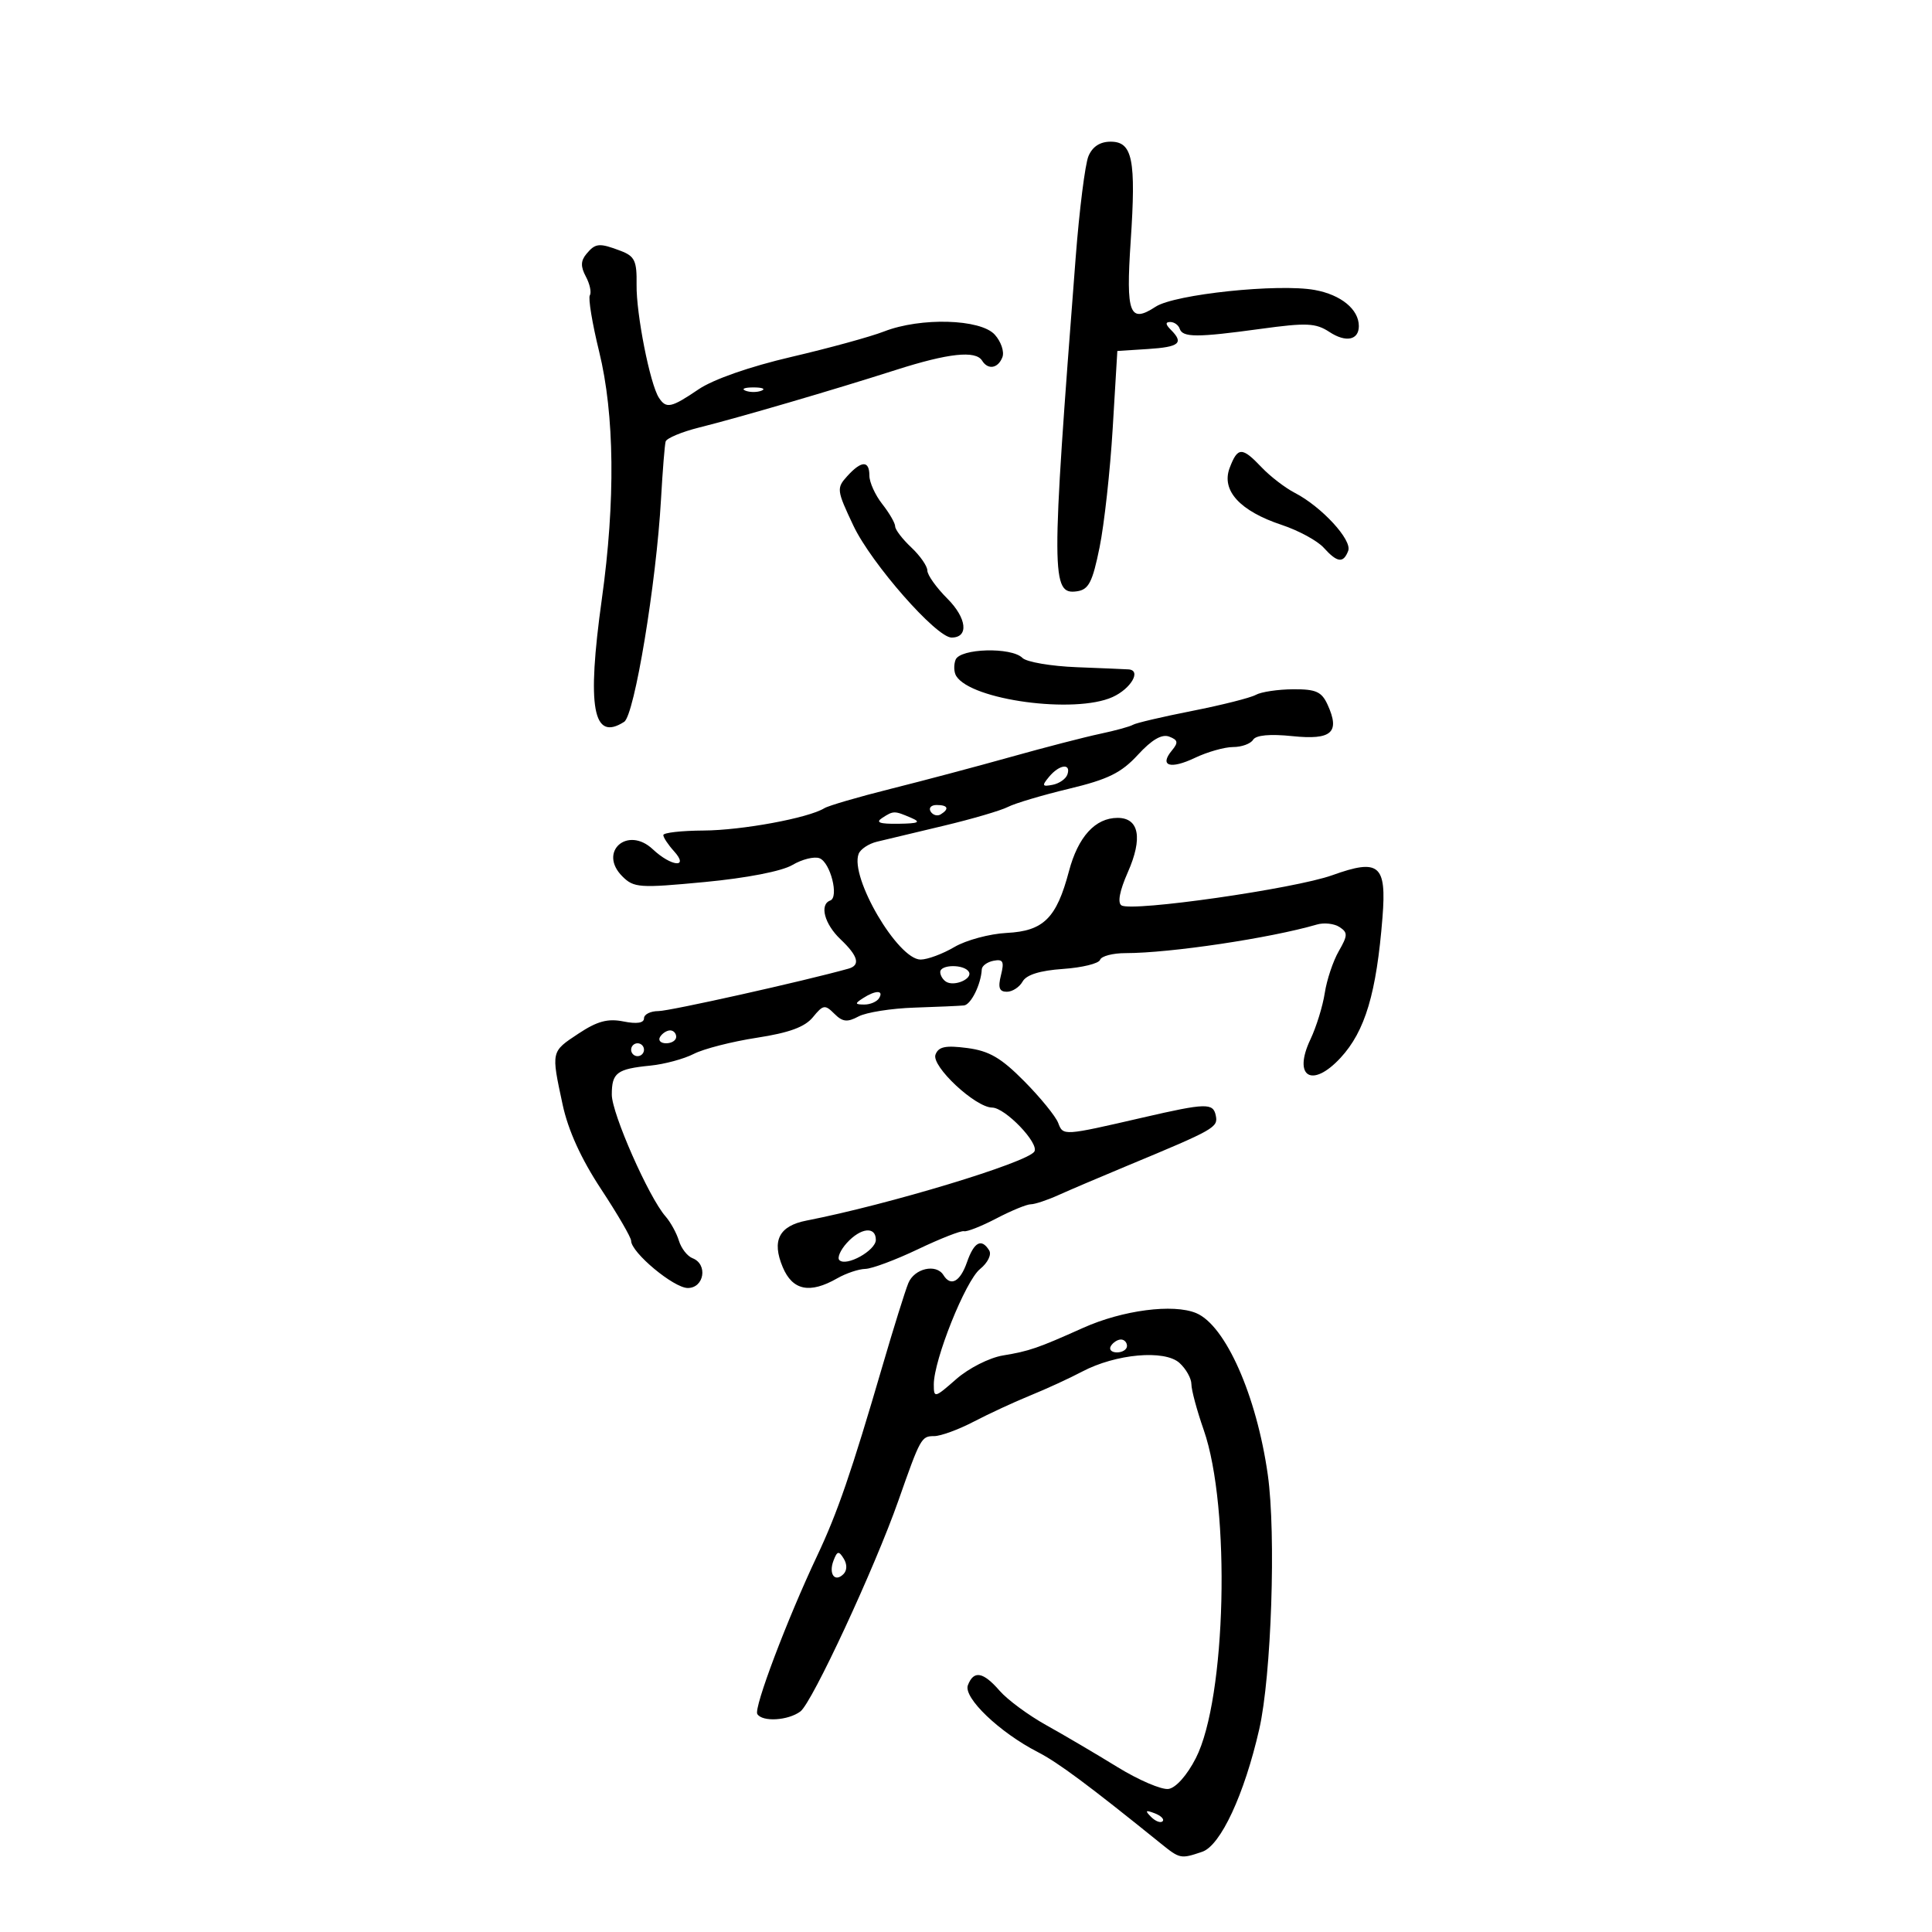 <svg xmlns="http://www.w3.org/2000/svg" width="300" height="300" viewBox="0 0 300 300" version="1.1">
	<path d="M 169.014 24.250 C 168.495 25.488, 167.602 32.575, 167.029 40 C 163.196 89.664, 163.207 92.400, 167.244 91.815 C 169.053 91.553, 169.640 90.408, 170.740 85 C 171.468 81.425, 172.386 73.100, 172.781 66.500 L 173.500 54.500 178.250 54.195 C 183.146 53.881, 183.870 53.270, 181.800 51.200 C 180.966 50.366, 180.941 50, 181.717 50 C 182.331 50, 182.990 50.470, 183.181 51.044 C 183.640 52.420, 185.851 52.424, 195.740 51.069 C 202.907 50.087, 204.300 50.151, 206.446 51.556 C 208.993 53.225, 211 52.818, 211 50.632 C 211 48.039, 208.238 45.775, 204.166 45.030 C 198.519 43.998, 182.403 45.690, 179.448 47.626 C 175.400 50.278, 174.816 48.752, 175.570 37.492 C 176.422 24.776, 175.865 22, 172.460 22 C 170.811 22, 169.635 22.767, 169.014 24.250 M 91.053 39.436 C 90.163 40.508, 90.144 41.400, 90.977 42.957 C 91.590 44.103, 91.867 45.407, 91.591 45.853 C 91.315 46.300, 91.964 50.228, 93.033 54.583 C 95.432 64.356, 95.577 77.795, 93.447 93.064 C 91.098 109.909, 92.065 115.205, 96.922 112.084 C 98.518 111.057, 101.904 90.589, 102.642 77.500 C 102.890 73.100, 103.213 69.078, 103.359 68.561 C 103.506 68.045, 105.847 67.066, 108.563 66.385 C 114.868 64.805, 129.320 60.576, 139.130 57.439 C 147.270 54.837, 151.500 54.382, 152.500 56 C 153.415 57.480, 154.981 57.214, 155.653 55.463 C 155.977 54.617, 155.443 53.042, 154.466 51.963 C 152.255 49.519, 142.951 49.254, 137.270 51.472 C 135.197 52.282, 128.714 54.060, 122.865 55.424 C 116.425 56.926, 110.750 58.909, 108.476 60.452 C 104.214 63.344, 103.445 63.506, 102.309 61.750 C 100.930 59.620, 98.780 48.720, 98.848 44.209 C 98.904 40.513, 98.563 39.784, 96.391 38.959 C 93.050 37.688, 92.460 37.741, 91.053 39.436 M 115.750 60.662 C 116.438 60.940, 117.563 60.940, 118.250 60.662 C 118.938 60.385, 118.375 60.158, 117 60.158 C 115.625 60.158, 115.063 60.385, 115.750 60.662 M 190.943 72.651 C 189.609 76.159, 192.519 79.347, 199.026 81.509 C 201.632 82.374, 204.562 83.964, 205.537 85.041 C 207.655 87.381, 208.593 87.502, 209.349 85.533 C 209.990 83.862, 205.218 78.681, 201.054 76.528 C 199.550 75.750, 197.235 73.971, 195.910 72.574 C 192.864 69.364, 192.188 69.375, 190.943 72.651 M 131.554 73.940 C 129.872 75.799, 129.912 76.122, 132.519 81.631 C 135.288 87.485, 145.393 99, 147.760 99 C 150.467 99, 150.137 95.983, 147.099 92.945 C 145.394 91.241, 144 89.284, 144 88.597 C 144 87.911, 142.875 86.292, 141.500 85 C 140.125 83.708, 139 82.238, 139 81.733 C 139 81.229, 138.100 79.671, 137 78.273 C 135.900 76.874, 135 74.891, 135 73.865 C 135 71.468, 133.767 71.495, 131.554 73.940 M 148.380 102.452 C 148.074 103.251, 148.118 104.383, 148.480 104.967 C 150.796 108.716, 166.894 110.887, 172.750 108.241 C 175.619 106.944, 177.276 104.097, 175.250 103.943 C 174.838 103.912, 171.220 103.759, 167.210 103.603 C 163.201 103.448, 159.398 102.798, 158.760 102.160 C 157.047 100.447, 149.063 100.672, 148.380 102.452 M 195 107.898 C 194.175 108.358, 189.728 109.479, 185.118 110.390 C 180.508 111.300, 176.376 112.268, 175.935 112.540 C 175.494 112.813, 173.191 113.446, 170.817 113.948 C 168.443 114.449, 162.225 116.059, 157 117.524 C 151.775 118.990, 143.374 121.223, 138.331 122.485 C 133.289 123.748, 128.640 125.105, 128.001 125.500 C 125.534 127.024, 115.218 128.930, 109.250 128.964 C 105.813 128.984, 103 129.302, 103 129.671 C 103 130.040, 103.745 131.165, 104.655 132.171 C 107.074 134.844, 104.256 134.589, 101.365 131.873 C 97.443 128.188, 92.838 132.282, 96.635 136.079 C 98.420 137.864, 99.275 137.923, 109.429 136.961 C 115.941 136.344, 121.407 135.282, 123.043 134.315 C 124.547 133.427, 126.443 132.956, 127.256 133.268 C 128.942 133.915, 130.312 139.327, 128.918 139.833 C 127.213 140.452, 128.019 143.485, 130.517 145.855 C 133.261 148.458, 133.646 149.882, 131.750 150.413 C 124.914 152.330, 103.998 157, 102.248 157 C 101.012 157, 100 157.506, 100 158.125 C 100 158.856, 98.885 159.027, 96.817 158.613 C 94.374 158.125, 92.746 158.564, 89.817 160.503 C 85.546 163.329, 85.576 163.197, 87.364 171.522 C 88.220 175.512, 90.233 179.937, 93.328 184.635 C 95.898 188.535, 98 192.149, 98 192.667 C 98 194.483, 104.619 200, 106.798 200 C 109.355 200, 109.947 196.301, 107.538 195.376 C 106.734 195.068, 105.781 193.844, 105.420 192.658 C 105.059 191.471, 104.119 189.764, 103.330 188.864 C 100.738 185.906, 95 172.896, 95 169.978 C 95 166.572, 95.779 165.986, 100.996 165.467 C 103.175 165.250, 106.205 164.432, 107.729 163.648 C 109.253 162.864, 113.650 161.737, 117.500 161.145 C 122.548 160.368, 124.983 159.476, 126.232 157.945 C 127.815 156.006, 128.102 155.960, 129.552 157.409 C 130.830 158.687, 131.561 158.770, 133.305 157.837 C 134.497 157.199, 138.403 156.581, 141.986 156.463 C 145.569 156.345, 149.032 156.192, 149.683 156.124 C 150.773 156.010, 152.335 152.844, 152.451 150.514 C 152.478 149.971, 153.305 149.372, 154.289 149.183 C 155.758 148.900, 155.963 149.300, 155.431 151.419 C 154.942 153.367, 155.166 154, 156.342 154 C 157.199 154, 158.300 153.286, 158.788 152.414 C 159.378 151.359, 161.482 150.704, 165.074 150.455 C 168.043 150.250, 170.629 149.614, 170.820 149.041 C 171.011 148.468, 172.793 148, 174.781 148 C 181.693 148, 197.250 145.675, 204.500 143.558 C 205.600 143.237, 207.171 143.411, 207.991 143.945 C 209.305 144.800, 209.291 145.246, 207.877 147.708 C 206.995 149.243, 206.019 152.165, 205.708 154.199 C 205.397 156.233, 204.395 159.473, 203.481 161.399 C 200.718 167.222, 203.728 169.054, 208.166 164.250 C 211.978 160.124, 213.739 154.221, 214.673 142.436 C 215.321 134.266, 214.154 133.288, 206.879 135.902 C 201.042 138, 175.804 141.615, 174.147 140.591 C 173.500 140.191, 173.855 138.321, 175.123 135.454 C 177.472 130.144, 176.885 127, 173.543 127 C 170.071 127, 167.401 129.930, 165.982 135.297 C 164.058 142.575, 162.041 144.573, 156.328 144.864 C 153.672 144.999, 150.012 145.985, 148.193 147.055 C 146.374 148.125, 144.014 149, 142.949 149 C 139.424 149, 131.932 136.225, 133.327 132.591 C 133.607 131.861, 134.885 131.010, 136.168 130.700 C 137.451 130.389, 142.107 129.277, 146.516 128.228 C 150.924 127.179, 155.424 125.861, 156.516 125.298 C 157.607 124.735, 161.875 123.465, 166 122.475 C 172.064 121.021, 174.111 120.012, 176.690 117.208 C 178.860 114.849, 180.415 113.945, 181.553 114.382 C 182.923 114.908, 182.998 115.297, 181.970 116.536 C 179.971 118.945, 181.720 119.504, 185.546 117.679 C 187.483 116.756, 190.151 116, 191.475 116 C 192.799 116, 194.195 115.493, 194.578 114.874 C 195.028 114.146, 197.187 113.946, 200.694 114.308 C 206.784 114.936, 208.117 113.747, 206.153 109.436 C 205.225 107.399, 204.343 107.005, 200.771 107.030 C 198.422 107.047, 195.825 107.437, 195 107.898 M 162.904 120.615 C 161.744 122.013, 161.818 122.181, 163.449 121.865 C 164.486 121.664, 165.522 120.938, 165.750 120.250 C 166.344 118.466, 164.490 118.704, 162.904 120.615 M 144.510 126.016 C 144.856 126.575, 145.557 126.774, 146.069 126.457 C 147.456 125.600, 147.198 125, 145.441 125 C 144.584 125, 144.165 125.457, 144.510 126.016 M 137 127 C 135.900 127.711, 136.566 127.955, 139.500 127.914 C 142.643 127.871, 143.071 127.675, 141.500 127 C 138.869 125.869, 138.750 125.869, 137 127 M 146 150.941 C 146 151.459, 146.409 152.135, 146.910 152.444 C 148.202 153.243, 151.099 151.970, 150.435 150.895 C 149.699 149.704, 146 149.743, 146 150.941 M 134 155 C 132.707 155.835, 132.734 155.971, 134.191 155.985 C 135.121 155.993, 136.160 155.550, 136.500 155 C 137.282 153.734, 135.958 153.734, 134 155 M 102.500 161 C 102.160 161.550, 102.584 162, 103.441 162 C 104.298 162, 105 161.550, 105 161 C 105 160.450, 104.577 160, 104.059 160 C 103.541 160, 102.840 160.450, 102.500 161 M 98 163 C 98 163.550, 98.450 164, 99 164 C 99.550 164, 100 163.550, 100 163 C 100 162.450, 99.550 162, 99 162 C 98.450 162, 98 162.450, 98 163 M 145.264 163.754 C 144.579 165.540, 151.442 171.960, 154.063 171.985 C 156.088 172.004, 161.402 177.541, 160.616 178.813 C 159.568 180.509, 138.002 187.041, 125.242 189.528 C 120.966 190.361, 119.805 192.632, 121.543 196.764 C 123.066 200.387, 125.739 200.936, 130 198.500 C 131.375 197.714, 133.336 197.055, 134.357 197.035 C 135.378 197.016, 139.063 195.641, 142.544 193.979 C 146.025 192.317, 149.240 191.058, 149.687 191.181 C 150.134 191.304, 152.395 190.413, 154.710 189.202 C 157.026 187.991, 159.433 187, 160.059 187 C 160.685 187, 162.616 186.359, 164.349 185.576 C 166.082 184.793, 170.875 182.750, 175 181.035 C 188.629 175.369, 189.161 175.068, 188.789 173.233 C 188.384 171.237, 187.294 171.265, 177.500 173.523 C 165.043 176.395, 165.087 176.392, 164.313 174.362 C 163.923 173.338, 161.555 170.430, 159.052 167.900 C 155.446 164.255, 153.604 163.182, 150.185 162.736 C 146.818 162.297, 145.738 162.520, 145.264 163.754 M 131.494 193.006 C 130.496 194.110, 129.974 195.308, 130.335 195.669 C 131.400 196.734, 136 194.178, 136 192.521 C 136 190.378, 133.644 190.631, 131.494 193.006 M 150.150 196 C 149.093 199.032, 147.633 199.833, 146.500 198 C 145.373 196.176, 141.976 196.954, 141.042 199.250 C 140.539 200.488, 138.747 206.225, 137.060 212 C 132.200 228.639, 130.049 234.891, 126.876 241.607 C 122.225 251.450, 117.018 265.221, 117.594 266.153 C 118.376 267.417, 122.383 267.176, 124.289 265.750 C 126.107 264.391, 135.829 243.466, 139.506 233 C 142.932 223.248, 143.070 223, 145.054 223 C 146.066 223, 148.835 221.988, 151.207 220.750 C 153.579 219.512, 157.540 217.679, 160.010 216.675 C 162.479 215.671, 166.085 214.013, 168.021 212.989 C 173.260 210.222, 180.837 209.543, 183.148 211.634 C 184.167 212.556, 185 214.043, 185 214.940 C 185 215.836, 185.860 219.029, 186.911 222.035 C 191.122 234.079, 190.412 263.758, 185.690 273 C 184.334 275.655, 182.594 277.617, 181.446 277.786 C 180.376 277.944, 176.800 276.411, 173.500 274.380 C 170.200 272.349, 165.235 269.426, 162.467 267.886 C 159.700 266.346, 156.440 263.941, 155.224 262.543 C 152.652 259.584, 151.195 259.329, 150.293 261.679 C 149.554 263.604, 155.191 268.998, 161.138 272.056 C 164.301 273.682, 168.993 277.169, 180.263 286.269 C 183.213 288.651, 183.340 288.676, 186.679 287.543 C 189.534 286.575, 193.220 278.649, 195.537 268.500 C 197.423 260.237, 198.163 238.189, 196.863 229 C 195.123 216.695, 190.289 205.789, 185.736 203.895 C 182.174 202.414, 174.314 203.441, 168.189 206.189 C 161.141 209.351, 159.833 209.801, 155.729 210.477 C 153.636 210.822, 150.409 212.458, 148.479 214.153 C 145.125 217.098, 145 217.127, 145 214.975 C 145 211.167, 149.918 198.887, 152.174 197.060 C 153.380 196.084, 154.004 194.815, 153.600 194.162 C 152.404 192.227, 151.251 192.842, 150.150 196 M 172.500 209 C 172.160 209.550, 172.584 210, 173.441 210 C 174.298 210, 175 209.550, 175 209 C 175 208.450, 174.577 208, 174.059 208 C 173.541 208, 172.840 208.450, 172.500 209 M 129.430 242.321 C 128.630 244.408, 129.630 245.770, 130.975 244.425 C 131.543 243.857, 131.558 242.903, 131.012 242.020 C 130.245 240.778, 130.005 240.824, 129.430 242.321 M 178.733 282.124 C 179.412 282.808, 180.219 283.115, 180.526 282.807 C 180.834 282.499, 180.279 281.940, 179.293 281.564 C 177.868 281.022, 177.753 281.136, 178.733 282.124" stroke="none" fill="black" fill-rule="evenodd"/>
</svg>